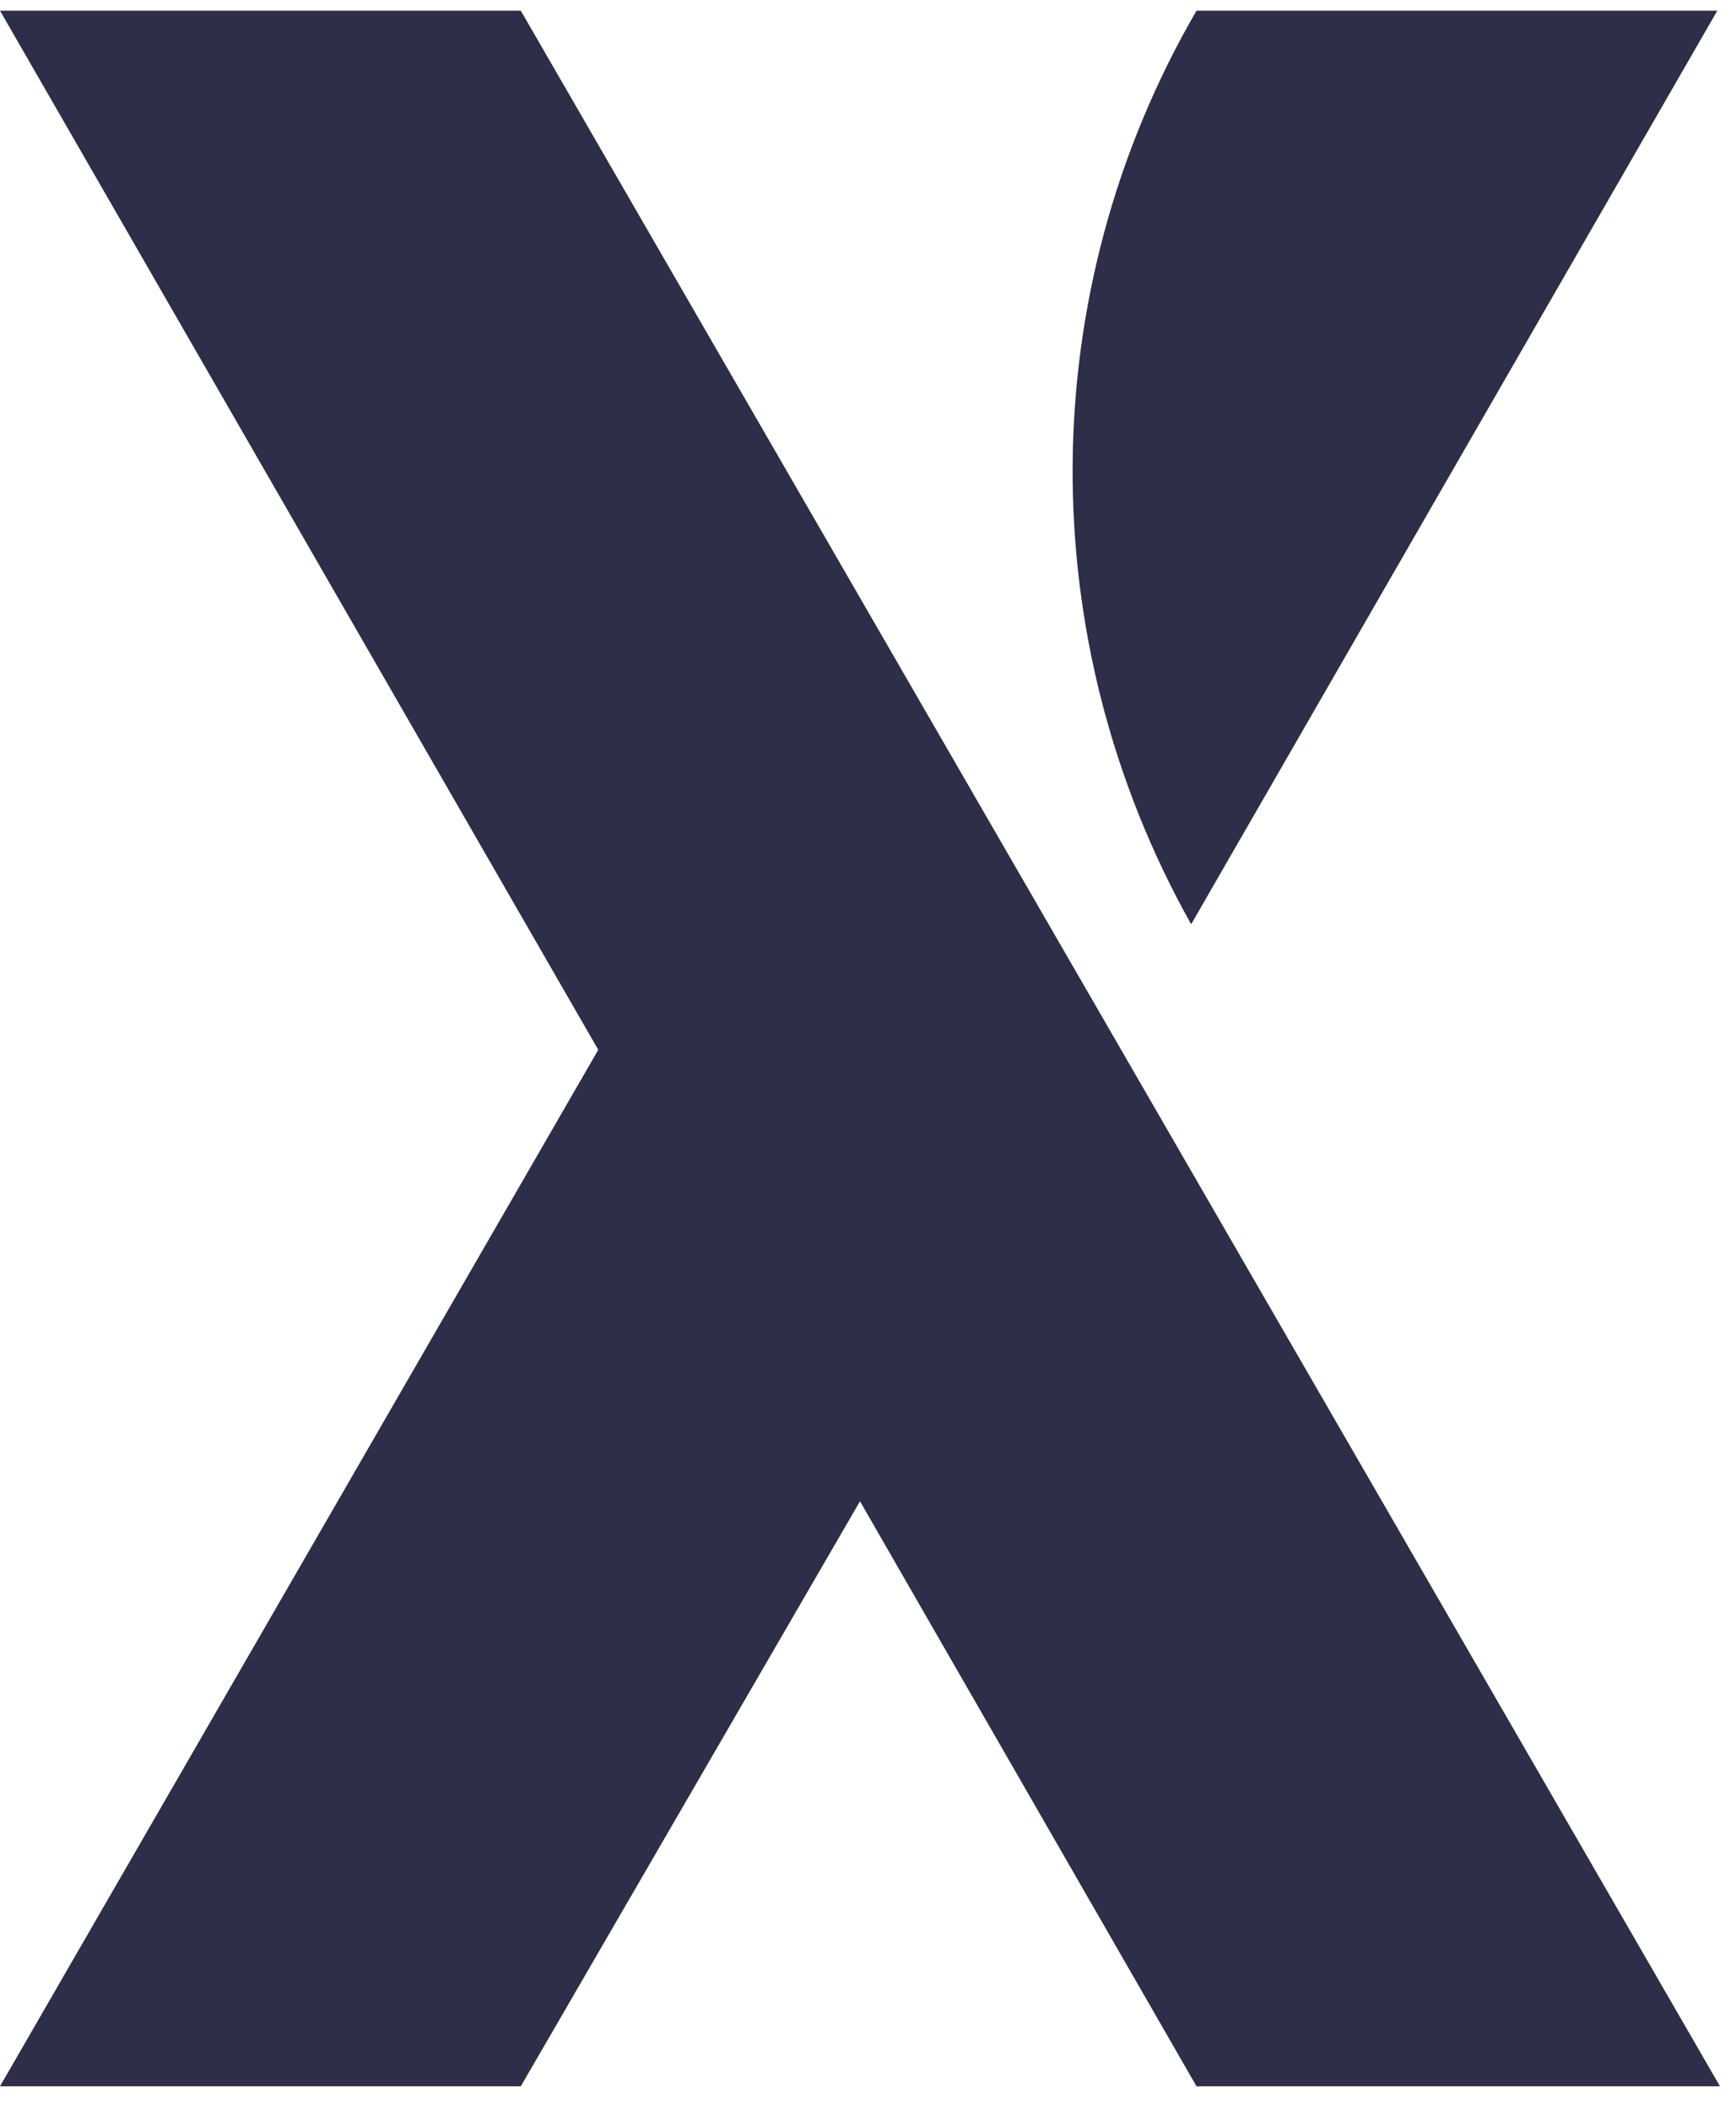 <?xml version="1.0" encoding="UTF-8"?>
<svg width="65px" height="79px" viewBox="0 0 65 79" version="1.1" xmlns="http://www.w3.org/2000/svg" xmlns:xlink="http://www.w3.org/1999/xlink">
    <!-- Generator: Sketch 59 (86127) - https://sketch.com -->
    <title>Artboard</title>
    <desc>Created with Sketch.</desc>
    <g id="Artboard" stroke="none" stroke-width="1" fill="none" fill-rule="evenodd">
        <g id="xstate" transform="translate(-0, 0)" fill="#2D2E47" fill-rule="nonzero">
            <g id="Layer_6">
                <path d="M44.8,0.4 L44.8,0.4 L64.3,0.4 L44.6,34.6 L44.6,34.6 C38.6,23.9 38.7,10.9 44.8,0.4 Z" id="Path"></path>
                <polygon id="Path" points="64.4 78.1 19.5 0.4 0 0.4 22.4 39.3 0 78.1 19.5 78.1 32.2 56.2 44.8 78.1"></polygon>
            </g>
        </g>
    </g>
</svg>